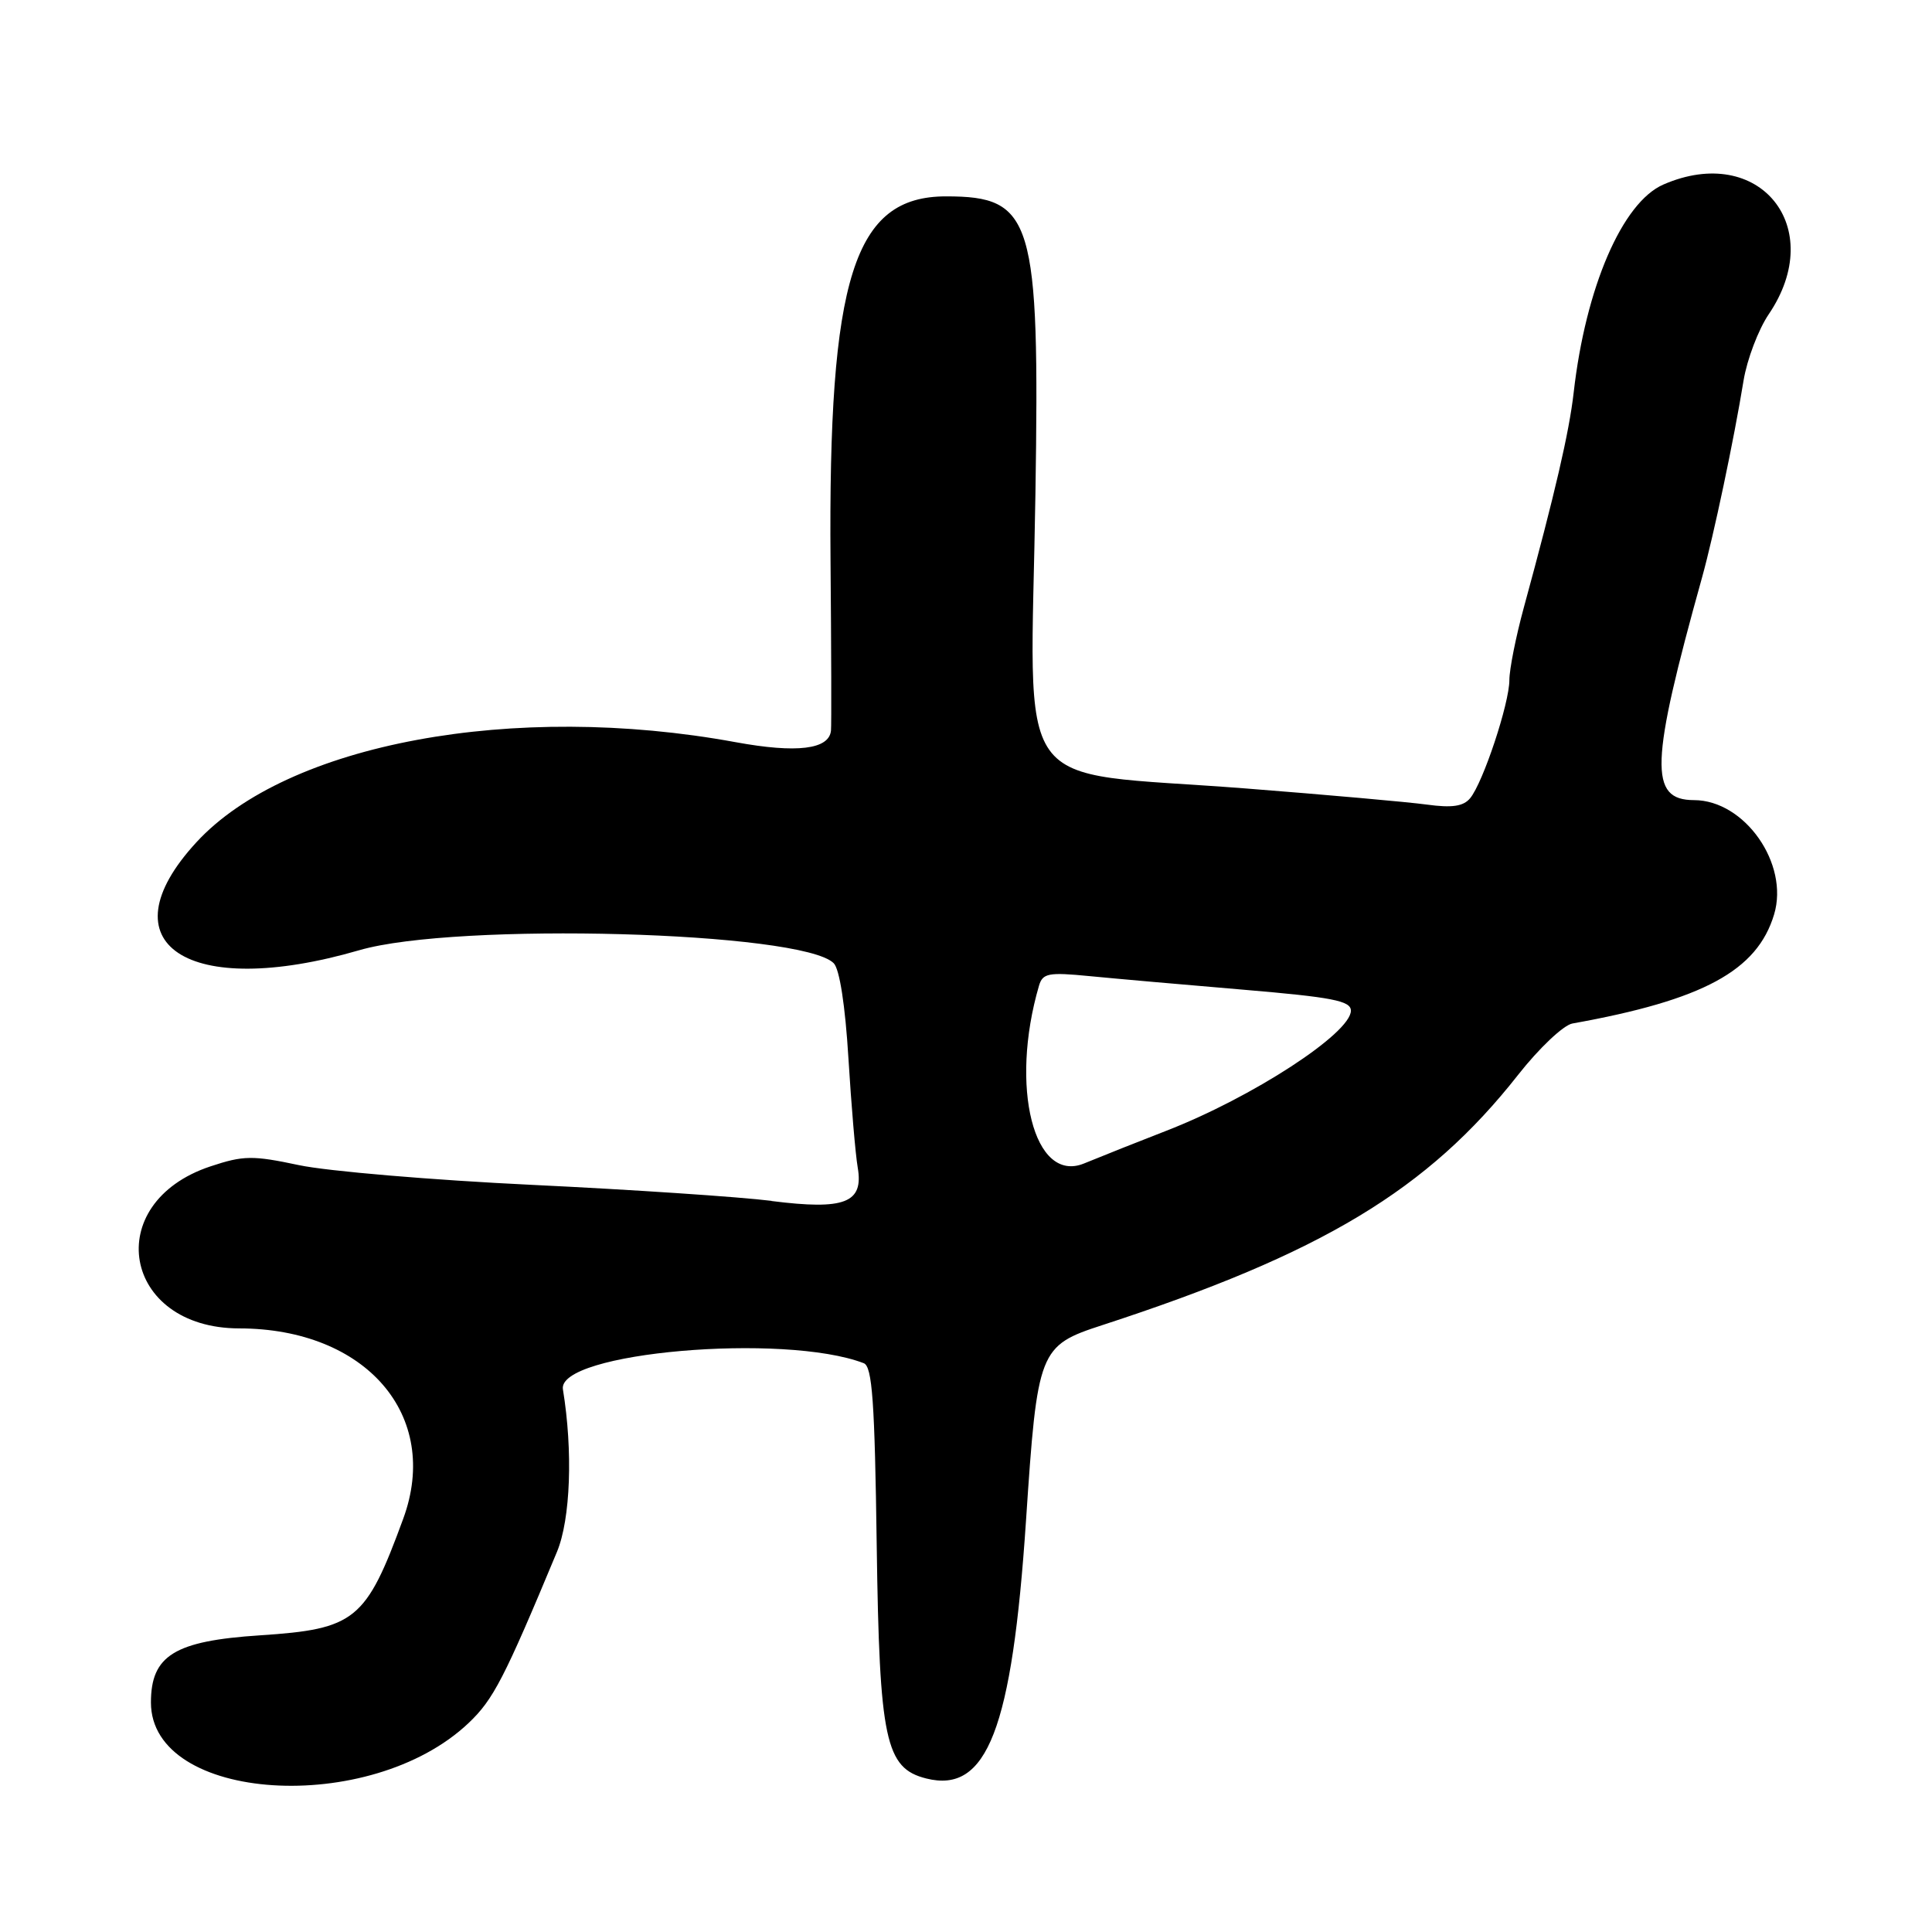 <?xml version="1.0" encoding="UTF-8"?>
<svg id="Layer_1" data-name="Layer 1" xmlns="http://www.w3.org/2000/svg" viewBox="0 0 256 256">
  <path d="M102.23,159.12c-4.25-.53-18.53-1.49-31.73-2.12-13.2-.63-27.09-1.81-30.87-2.61-6.17-1.31-7.37-1.29-11.74.16-14.6,4.85-11.65,21.45,3.81,21.47,16.81.02,26.75,11.55,21.73,25.22-4.94,13.48-6.34,14.62-18.98,15.45-11.33.74-14.45,2.67-14.45,8.9,0,13.22,29.03,15.1,42.09,2.72,3.28-3.11,4.71-5.87,11.71-22.68,1.8-4.33,2.13-13.36.79-21.53-.81-4.9,29.31-7.52,39.86-3.47,1.13.43,1.46,5.09,1.72,24.21.36,25.76,1.15,29.46,6.57,30.82,8.06,2.02,11.36-6.52,13.21-34.15,1.51-22.67,1.71-23.19,10.13-25.93,29.11-9.49,43.09-17.91,55.08-33.16,2.77-3.53,6.01-6.59,7.19-6.8,17.33-3.11,24.49-6.99,26.73-14.46,2.01-6.71-3.9-15.13-10.62-15.14-5.98-.01-5.81-4.82,1.07-29.5,1.54-5.53,4.22-18.23,5.5-26.09.46-2.8,1.96-6.75,3.33-8.78,7.83-11.54-1.24-22.73-13.95-17.2-5.45,2.37-10.31,13.65-11.89,27.57-.6,5.26-2.46,13.3-6.61,28.5-1.05,3.85-1.91,8.17-1.91,9.59,0,3.09-3.48,13.58-5.2,15.66-.9,1.08-2.4,1.3-5.75.84-2.49-.34-13.31-1.3-24.04-2.14-31.53-2.45-28.44,1.88-27.81-39.06.57-36.43-.32-39.39-11.85-39.39-12.21,0-15.61,10.75-15.3,48.34.1,11.64.13,21.73.06,22.43-.23,2.52-4.53,3.04-12.65,1.55-29.38-5.39-59.37.17-71.43,13.26-12.41,13.46-1.17,20.92,21.57,14.31,12.87-3.75,58.66-2.49,62.87,1.72.78.77,1.53,5.64,1.95,12.58.38,6.22.93,12.74,1.23,14.48.81,4.7-1.7,5.68-11.42,4.45ZM137.67,130.62c.49-1.67,1.25-1.81,6.69-1.28,3.38.33,12.55,1.14,20.39,1.8,11.8,1,14.25,1.47,14.25,2.78,0,2.99-13.07,11.5-24.5,15.93-3.3,1.28-8.19,3.22-10.87,4.32-6.63,2.7-9.88-10.14-5.96-23.55Z"/>
</svg>